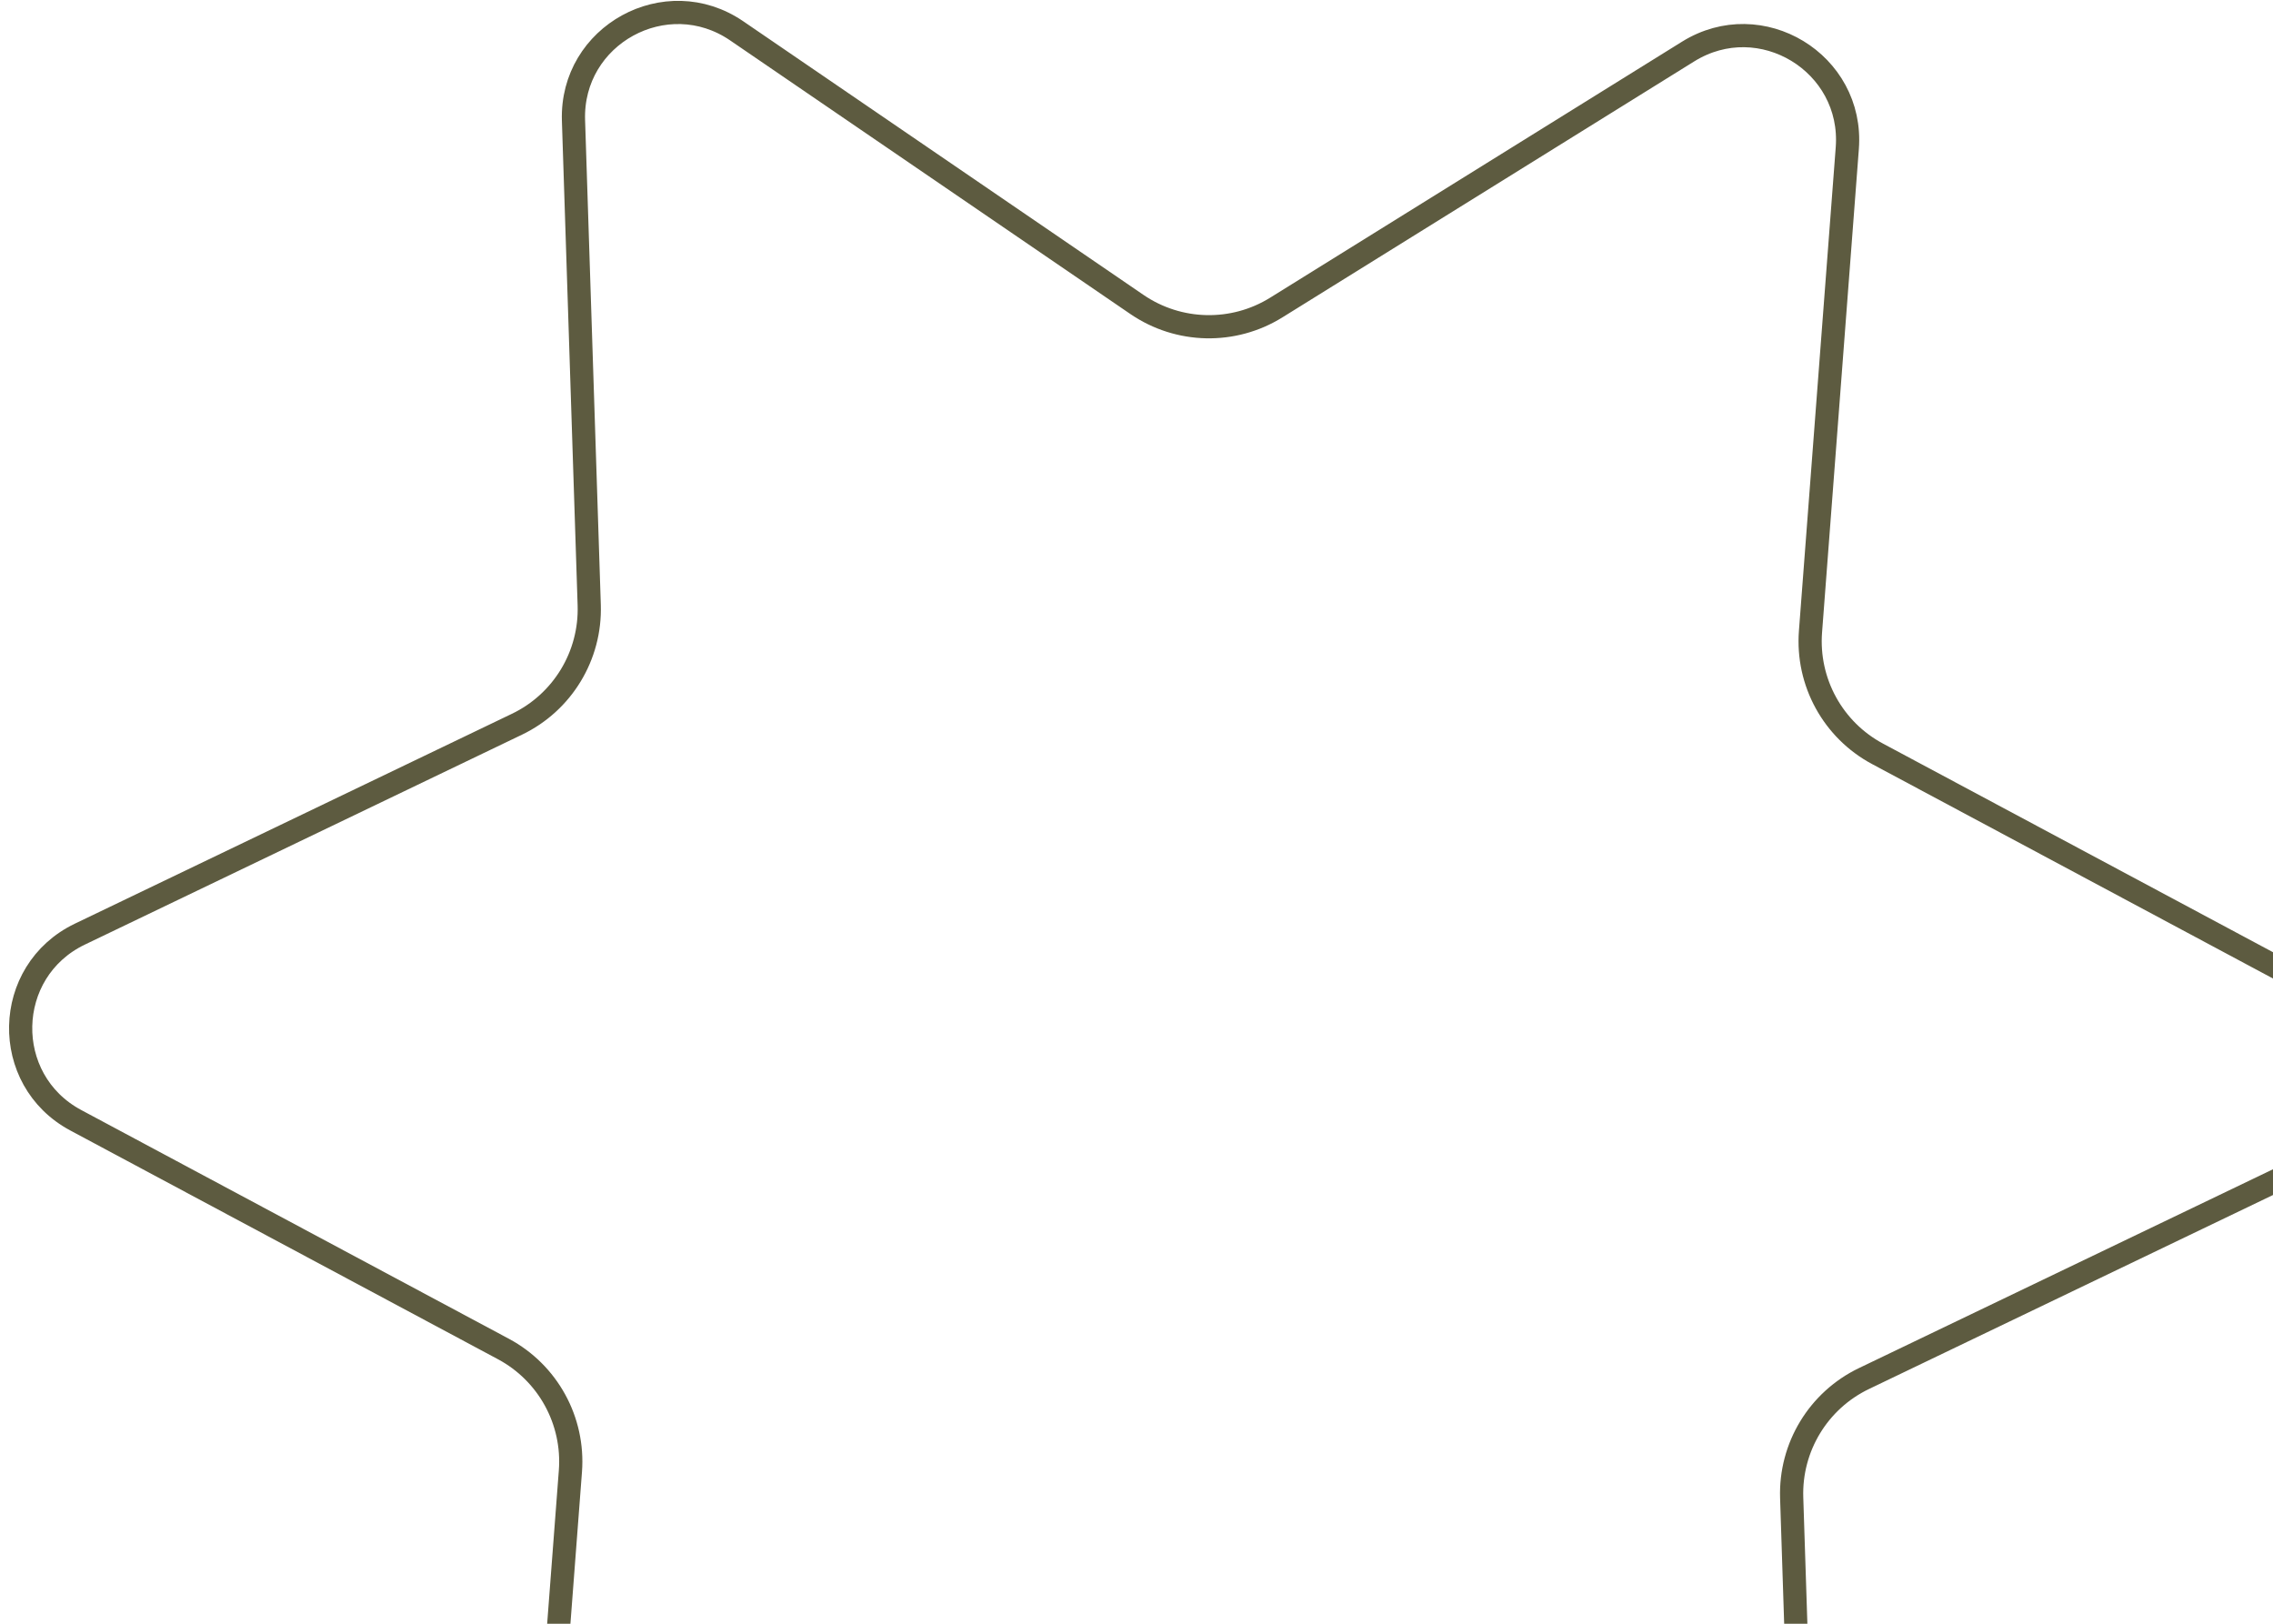 <svg width="98" height="70" viewBox="0 0 98 70" fill="none" xmlns="http://www.w3.org/2000/svg">
<path opacity="0.75" d="M24.726 5.192C24.606 1.509 28.721 -0.749 31.763 1.33L49.021 13.127C50.821 14.356 53.177 14.408 55.028 13.257L72.783 2.222C75.913 0.277 79.925 2.712 79.646 6.386L78.059 27.23C77.894 29.404 79.028 31.47 80.95 32.498L99.384 42.357C102.633 44.094 102.531 48.787 99.209 50.382L80.364 59.43C78.399 60.373 77.177 62.388 77.248 64.567L77.927 85.461C78.046 89.143 73.931 91.401 70.89 89.322L53.631 77.526C51.831 76.296 49.475 76.245 47.624 77.395L29.869 88.43C26.739 90.375 22.727 87.94 23.006 84.266L24.593 63.422C24.758 61.248 23.625 59.182 21.703 58.155L3.268 48.295C0.019 46.558 0.121 41.865 3.443 40.271L22.288 31.222C24.253 30.279 25.475 28.264 25.404 26.085L24.726 5.192Z" stroke="#272500"/>
</svg>
